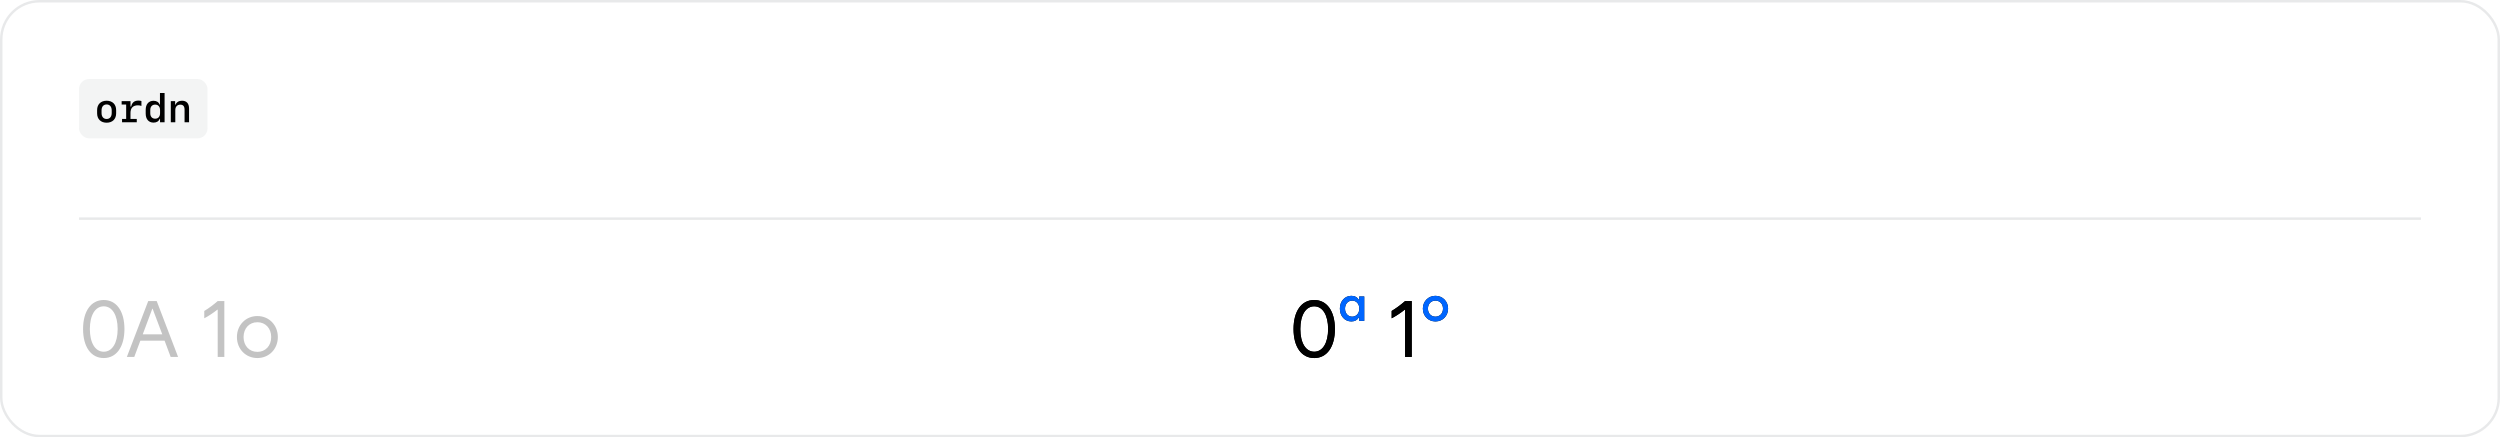 <svg width="1012" height="177" viewBox="0 0 1012 177" fill="none" xmlns="http://www.w3.org/2000/svg">
<rect x="0.5" y="0.5" width="1011" height="176" rx="15.5" stroke="#70737C" stroke-opacity="0.16"/>
<rect x="32" y="32" width="52" height="24" rx="4" fill="#70737C" fill-opacity="0.08"/>
<path d="M43.164 49.672C40.805 49.672 39.312 48.203 39.312 45.875V44.57C39.312 42.242 40.805 40.773 43.164 40.773C45.523 40.773 47.016 42.242 47.016 44.57V45.875C47.016 48.203 45.523 49.672 43.164 49.672ZM43.164 42.281C41.898 42.281 41.109 43.195 41.109 44.672V45.773C41.109 47.25 41.898 48.164 43.164 48.164C44.43 48.164 45.219 47.25 45.219 45.773V44.672C45.219 43.195 44.43 42.281 43.164 42.281ZM52.828 43.133H53.094C53.445 41.484 54.398 40.719 56.023 40.719C56.508 40.719 56.953 40.781 57.25 40.898V42.875C56.867 42.727 56.305 42.633 55.836 42.633C53.859 42.633 52.82 43.711 52.82 45.688V48.141H55.367V49.5H49.406V48.141H51.07V42.305H49.242V40.945H52.828V43.133ZM60.828 44.531V45.867C60.828 47.211 61.586 48.047 62.812 48.047C64.031 48.047 64.789 47.211 64.789 45.867V44.531C64.789 43.18 64.031 42.344 62.812 42.344C61.586 42.344 60.828 43.188 60.828 44.531ZM64.781 48.094H64.625C64.266 49.094 63.398 49.633 62.156 49.633C60.195 49.633 58.977 48.258 58.977 45.977V44.453C58.977 42.18 60.195 40.797 62.156 40.797C63.391 40.797 64.273 41.352 64.594 42.344H64.75V37.641H66.625V49.5H64.781V48.094ZM69.141 49.5V40.945H70.898V42.406H71.023C71.461 41.359 72.406 40.773 73.664 40.773C75.523 40.773 76.531 41.883 76.531 43.953V49.5H74.711V44.398C74.711 43.023 74.148 42.367 72.977 42.367C71.758 42.367 70.961 43.219 70.961 44.516V49.5H69.141Z" fill="black"/>
<rect x="32" y="88" width="948" height="1" fill="#70737C" fill-opacity="0.16"/>
<path d="M42 144.938C36.844 144.938 33.625 140.406 33.625 133.188C33.625 125.969 36.844 121.438 42 121.438C47.156 121.438 50.375 125.969 50.375 133.188C50.375 140.406 47.156 144.938 42 144.938ZM42 142.375C45.438 142.375 47.625 138.812 47.625 133.188C47.625 127.562 45.438 124 42 124C38.562 124 36.375 127.562 36.375 133.188C36.375 138.812 38.562 142.375 42 142.375ZM69.094 144.5L66.625 137.906H56.812L54.344 144.5H51.344L60 121.875H63.438L72.094 144.5H69.094ZM57.781 135.344H65.688L61.781 124.969H61.656L57.781 135.344ZM82.688 125.875C84.469 124.812 86.25 123.5 88.125 121.875H90.812V144.5H88.125V125.344H88C86.266 126.719 84.453 127.922 82.688 128.844V125.875ZM104.188 144.938C99.469 144.938 95.906 141.281 95.906 136.438C95.906 131.594 99.469 127.938 104.188 127.938C108.906 127.938 112.469 131.594 112.469 136.438C112.469 141.281 108.906 144.938 104.188 144.938ZM104.188 142.438C107.469 142.438 109.781 139.969 109.781 136.438C109.781 132.906 107.469 130.438 104.188 130.438C100.906 130.438 98.594 132.906 98.594 136.438C98.594 139.969 100.906 142.438 104.188 142.438Z" fill="#2A2A2A" fill-opacity="0.28"/>
<path d="M532 144.938C526.844 144.938 523.625 140.406 523.625 133.188C523.625 125.969 526.844 121.438 532 121.438C537.156 121.438 540.375 125.969 540.375 133.188C540.375 140.406 537.156 144.938 532 144.938ZM532 142.375C535.438 142.375 537.625 138.812 537.625 133.188C537.625 127.562 535.438 124 532 124C528.562 124 526.375 127.562 526.375 133.188C526.375 138.812 528.562 142.375 532 142.375ZM547.375 128.188C549.031 128.188 550.25 126.844 550.25 124.938C550.25 123.031 549.062 121.688 547.375 121.688C545.656 121.688 544.469 123.062 544.469 124.938C544.469 126.812 545.656 128.188 547.375 128.188ZM552.25 129.875H550.188V128.375H550.125C549.469 129.531 548.422 130.125 547.031 130.125C544.312 130.125 542.375 127.875 542.375 124.938C542.375 122 544.312 119.75 547.031 119.75C548.406 119.75 549.453 120.328 550.125 121.469H550.188V120H552.25V129.875ZM563.344 125.875C565.125 124.812 566.906 123.5 568.781 121.875H571.469V144.5H568.781V125.344H568.656C566.922 126.719 565.109 127.922 563.344 128.844V125.875ZM581.062 130.125C578.156 130.125 575.969 127.875 575.969 124.938C575.969 121.969 578.188 119.75 581.062 119.75C583.969 119.75 586.188 121.969 586.188 124.938C586.188 127.875 584 130.125 581.062 130.125ZM581.062 128.188C582.844 128.188 584.125 126.844 584.125 124.938C584.125 123.031 582.875 121.688 581.062 121.688C579.281 121.688 578.031 123.031 578.031 124.938C578.031 126.844 579.312 128.188 581.062 128.188Z" fill="black"/>
<path d="M581.062 130.125C578.156 130.125 575.969 127.875 575.969 124.938C575.969 121.969 578.188 119.75 581.062 119.75C583.969 119.75 586.188 121.969 586.188 124.938C586.188 127.875 584 130.125 581.062 130.125ZM581.062 128.188C582.844 128.188 584.125 126.844 584.125 124.938C584.125 123.031 582.875 121.688 581.062 121.688C579.281 121.688 578.031 123.031 578.031 124.938C578.031 126.844 579.312 128.188 581.062 128.188Z" fill="#0066FF"/>
<path d="M563.344 125.875C565.125 124.812 566.906 123.5 568.781 121.875H571.469V144.5H568.781V125.344H568.656C566.922 126.719 565.109 127.922 563.344 128.844V125.875Z" fill="black"/>
<path d="M547.375 128.188C549.031 128.188 550.25 126.844 550.25 124.938C550.25 123.031 549.062 121.688 547.375 121.688C545.656 121.688 544.469 123.062 544.469 124.938C544.469 126.812 545.656 128.188 547.375 128.188ZM552.25 129.875H550.188V128.375H550.125C549.469 129.531 548.422 130.125 547.031 130.125C544.312 130.125 542.375 127.875 542.375 124.938C542.375 122 544.312 119.75 547.031 119.75C548.406 119.75 549.453 120.328 550.125 121.469H550.188V120H552.25V129.875Z" fill="#0066FF"/>
<path d="M532 144.938C526.844 144.938 523.625 140.406 523.625 133.188C523.625 125.969 526.844 121.438 532 121.438C537.156 121.438 540.375 125.969 540.375 133.188C540.375 140.406 537.156 144.938 532 144.938ZM532 142.375C535.438 142.375 537.625 138.812 537.625 133.188C537.625 127.562 535.438 124 532 124C528.562 124 526.375 127.562 526.375 133.188C526.375 138.812 528.562 142.375 532 142.375Z" fill="black"/>
</svg>
